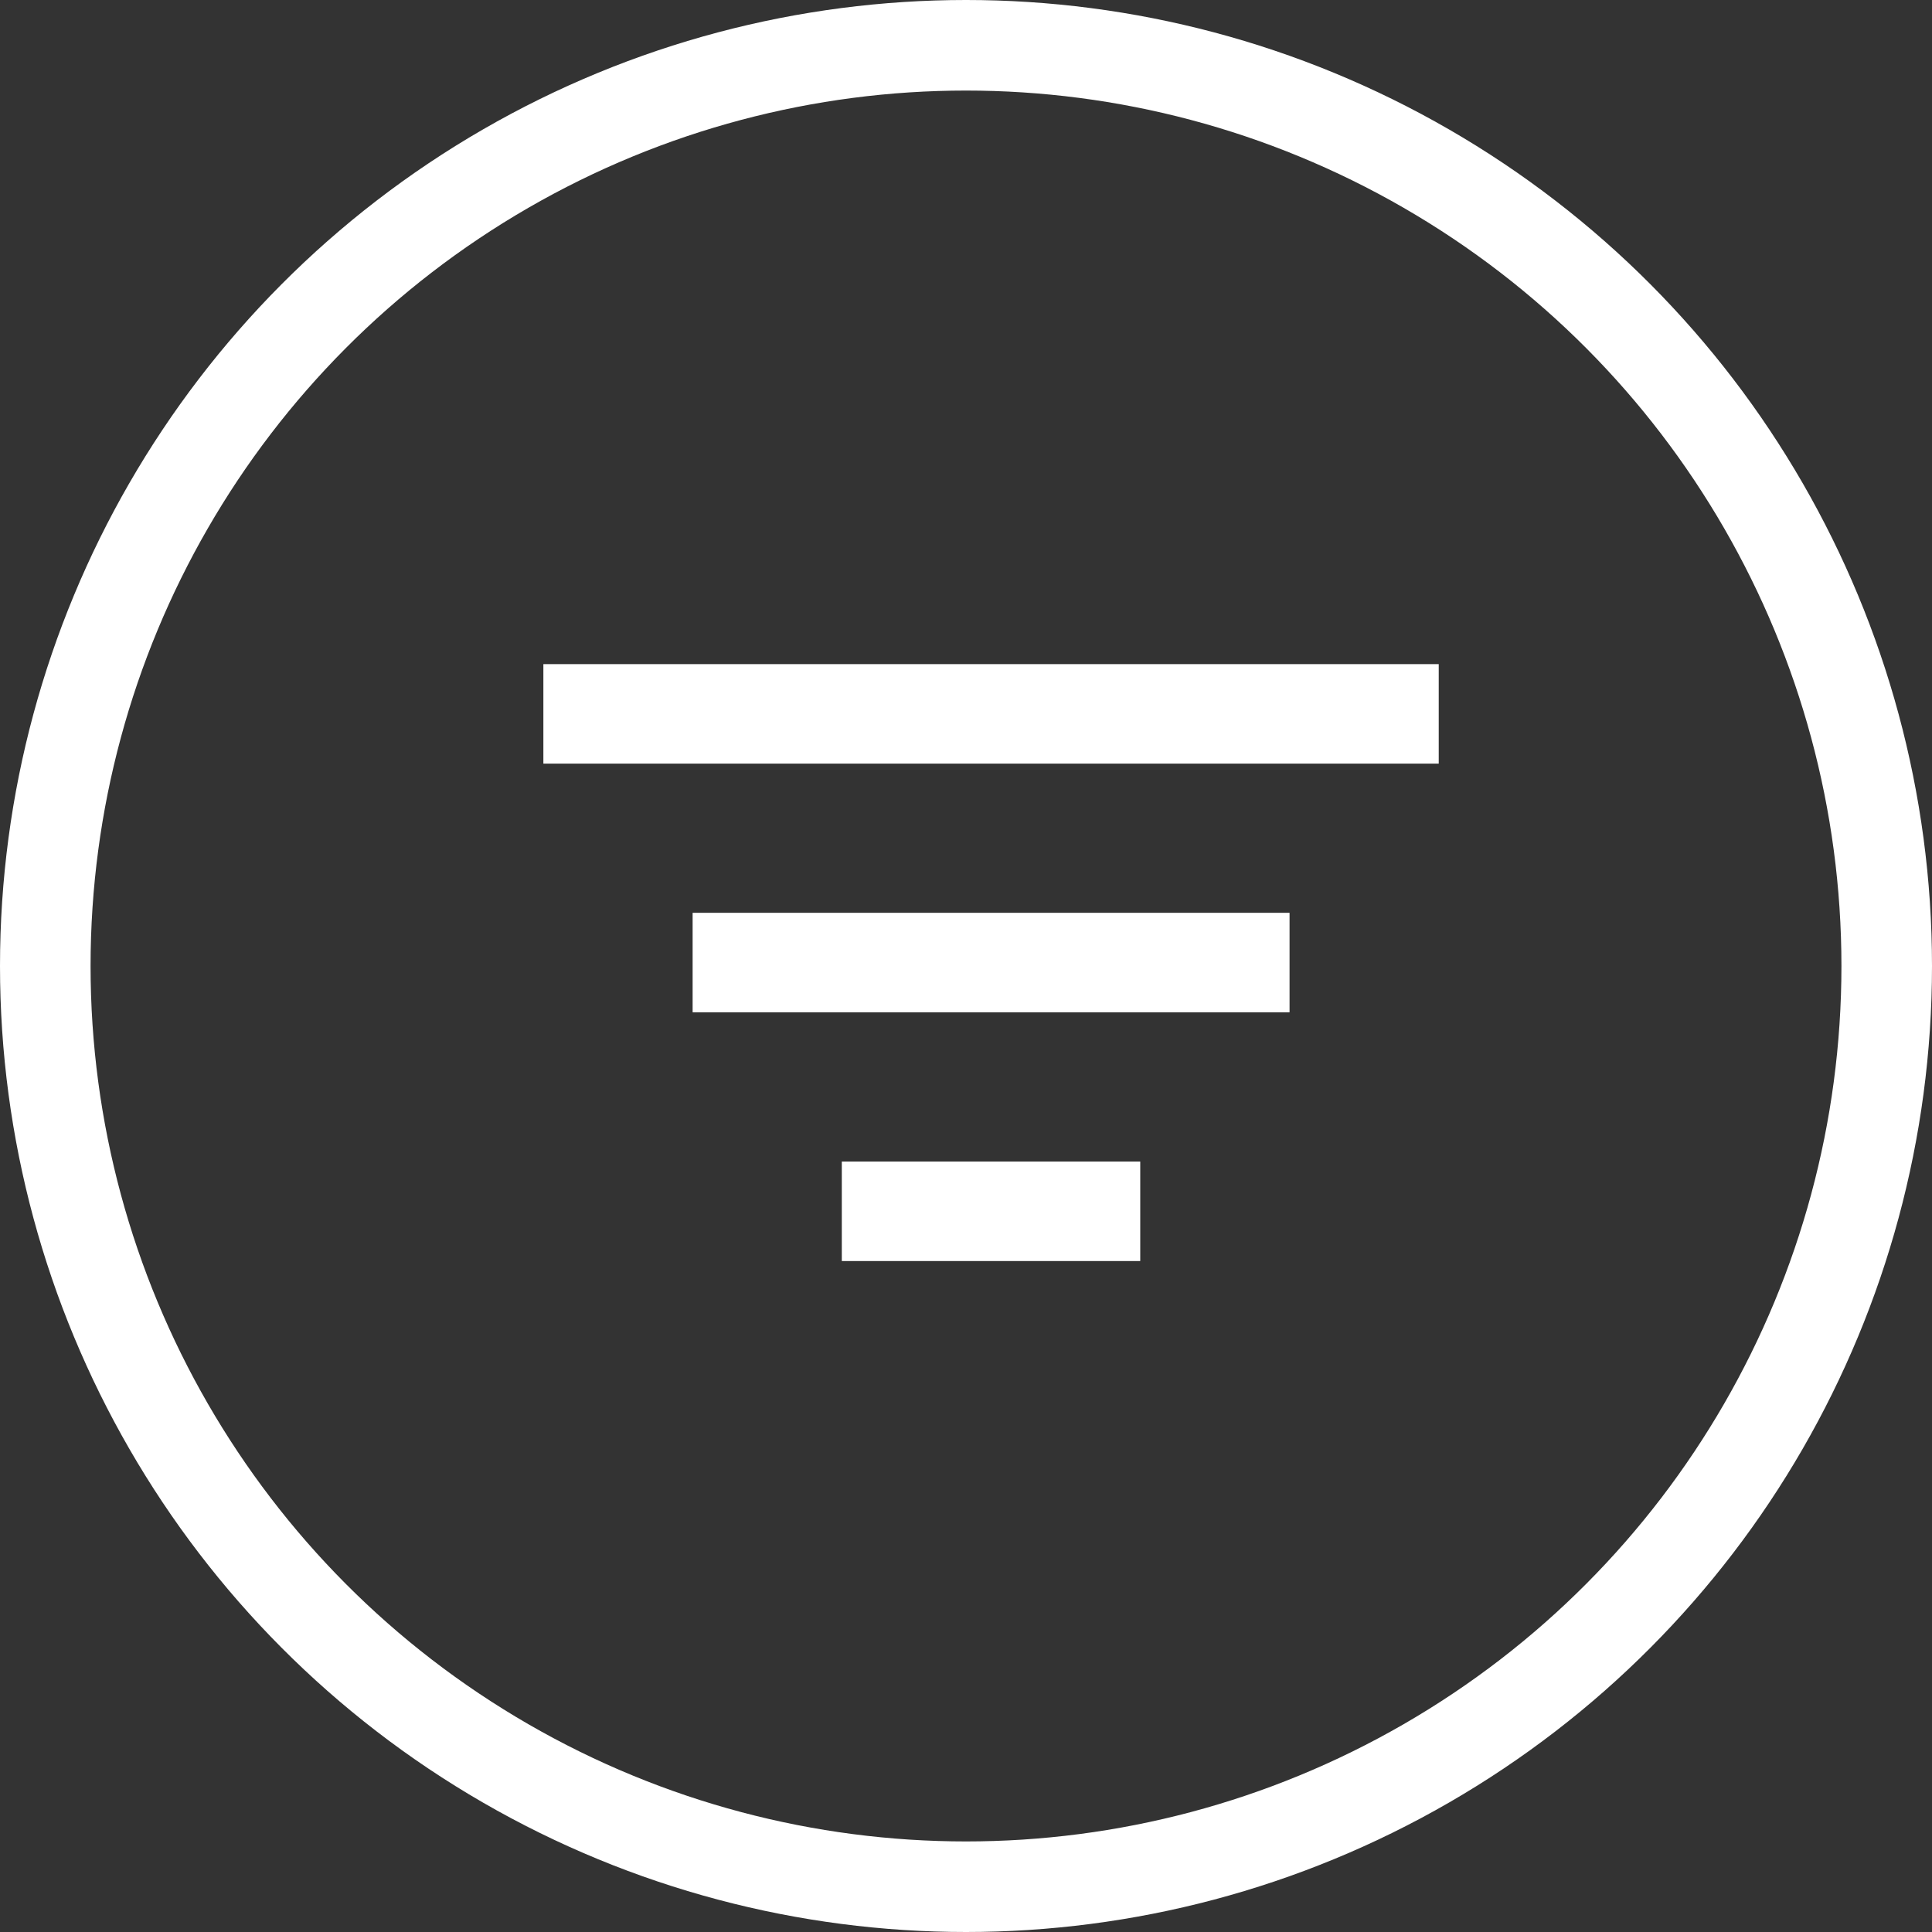 <svg xmlns="http://www.w3.org/2000/svg" xmlns:xlink="http://www.w3.org/1999/xlink" viewBox="0 0 32 32">
  <rect x="0" y="0" width="32" height="32" fill="#333333" stroke="none"/>
  <g>
    <g fill="none" stroke="#fff" stroke-width="1.5">
      <circle cx="16" cy="16" r="16" stroke="none"/>
      <circle cx="16" cy="16" r="15.25" fill="none"/>
    </g>
    <g transform="translate(-1453 -2870)">
      <path d="M3,6V7.648H17.83V6" transform="translate(1459 2875)" fill="#fff"/>
      <path d="M3,12.648h9.887V11H3" transform="translate(1461.472 2874.119)" fill="#fff"/>
      <path d="M3,17.648H7.943V16H3Z" transform="translate(1463.943 2873.239)" fill="#fff"/>
    </g>
  </g>
</svg>
